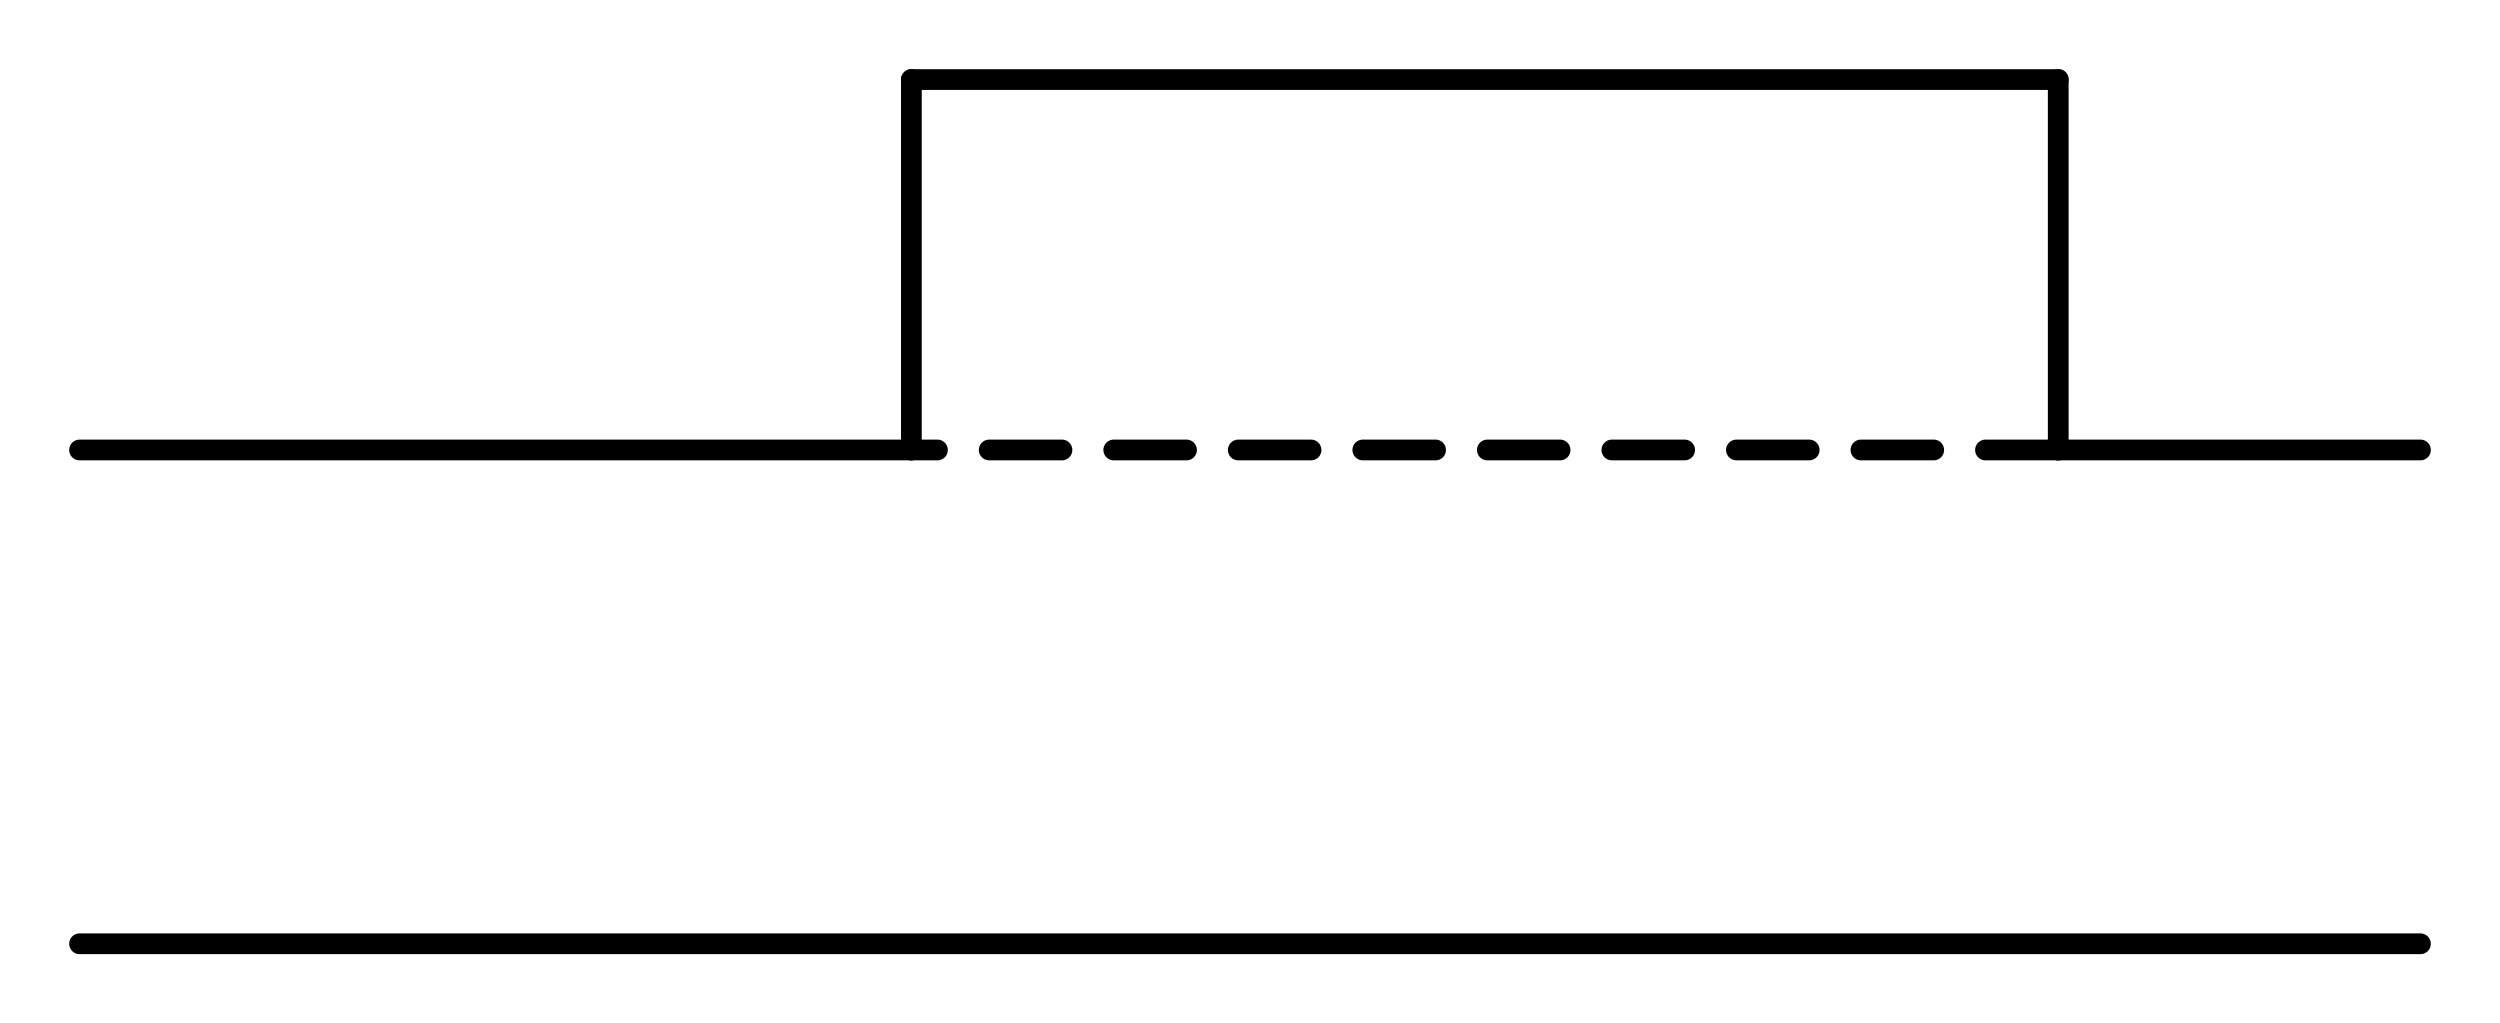 <?xml version="1.0"?>
<svg xmlns="http://www.w3.org/2000/svg" xmlns:xlink="http://www.w3.org/1999/xlink" width="361.343" height="147.912">
	<defs />
	<path d="M 0 107.075 L 0 -107.075" fill="none" stroke="#000000" stroke-width="12" stroke-linecap="round" stroke-linejoin="round" transform="matrix(0.25 0 0 0.25 297.492 38.269)" />
	<path d="M 331.531 0 L -331.531 0" fill="none" stroke="#000000" stroke-width="12" stroke-linecap="round" stroke-linejoin="round" stroke-dasharray="42.06, 29.94" transform="matrix(0.25 0 0 0.25 214.61 65.037)" />
	<path d="M 331.531 0 L -331.531 0" fill="none" stroke="#000000" stroke-width="12" stroke-linecap="round" stroke-linejoin="round" transform="matrix(0.25 0 0 0.25 214.61 11.5)" />
	<path d="M 0 107.075 L 0 -107.075" fill="none" stroke="#000000" stroke-width="12" stroke-linecap="round" stroke-linejoin="round" transform="matrix(0.25 0 0 0.25 131.727 38.269)" />
	<path d="M 676.686 0 L -676.686 0" fill="none" stroke="#000000" stroke-width="12" stroke-linecap="round" stroke-linejoin="round" transform="matrix(0.25 0 0 0.25 180.671 136.412)" />
	<path d="M 240.454 0 L -240.454 0" fill="none" stroke="#000000" stroke-width="12" stroke-linecap="round" stroke-linejoin="round" transform="matrix(0.25 0 0 0.25 71.614 65.037)" />
	<path d="M 104.701 0 L -104.701 0" fill="none" stroke="#000000" stroke-width="12" stroke-linecap="round" stroke-linejoin="round" transform="matrix(0.25 0 0 0.25 323.668 65.037)" />
</svg>

